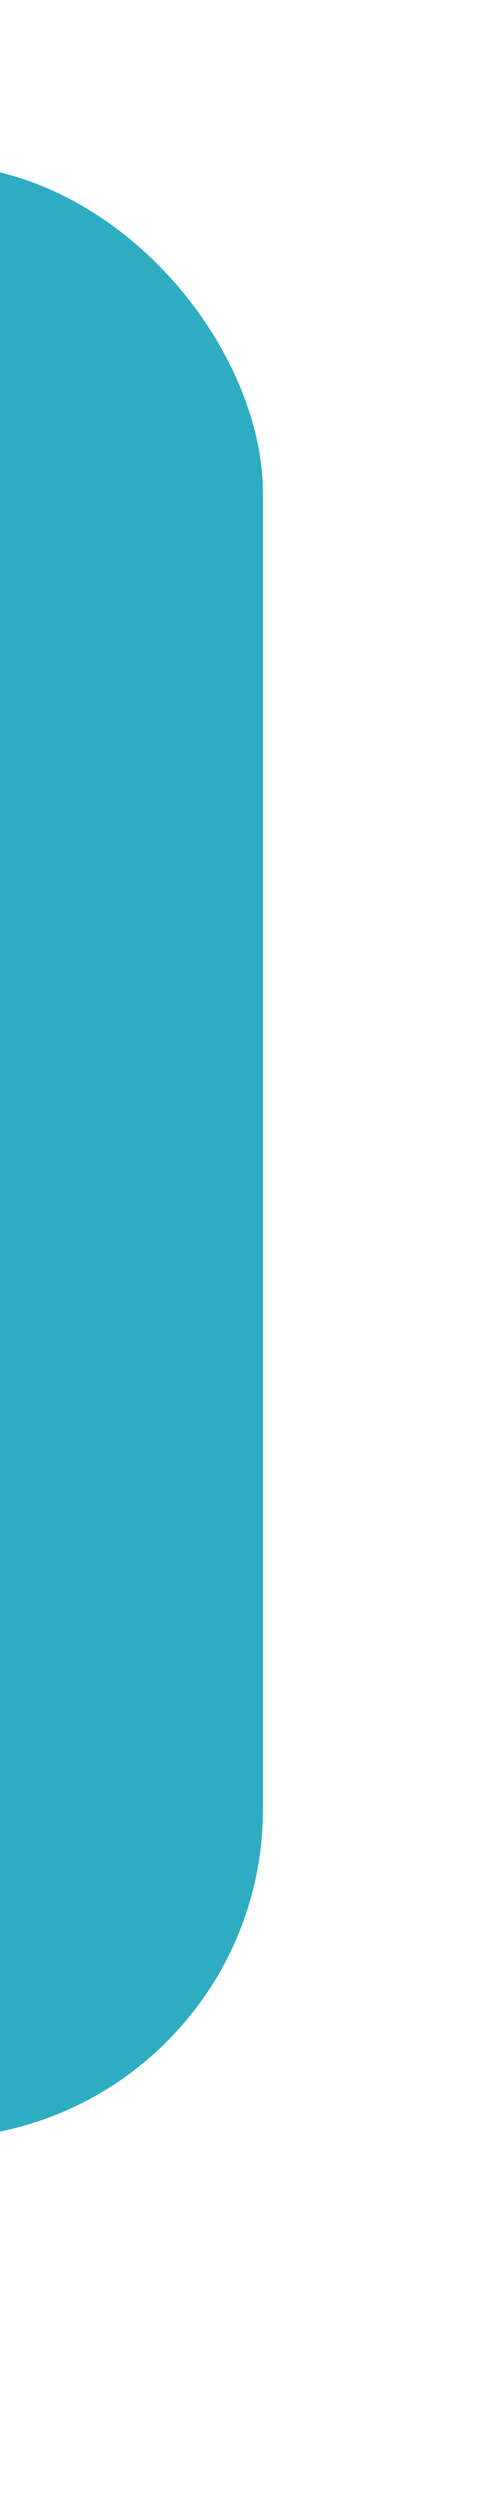 <svg xmlns="http://www.w3.org/2000/svg" xmlns:xlink="http://www.w3.org/1999/xlink" width="15" height="76" viewBox="0 0 15 76">
  <defs>
    <clipPath id="clip-path">
      <rect id="Rectangle_428" data-name="Rectangle 428" width="15" height="76" transform="translate(0 208)" fill="#fff" stroke="#707070" stroke-width="1"/>
    </clipPath>
  </defs>
  <g id="Mask_Group_1" data-name="Mask Group 1" transform="translate(0 -208)" clip-path="url(#clip-path)">
    <rect id="Rectangle_427" data-name="Rectangle 427" width="223" height="60" rx="10" transform="translate(-215 213)" fill="#2eacc2"/>
  </g>
</svg>
